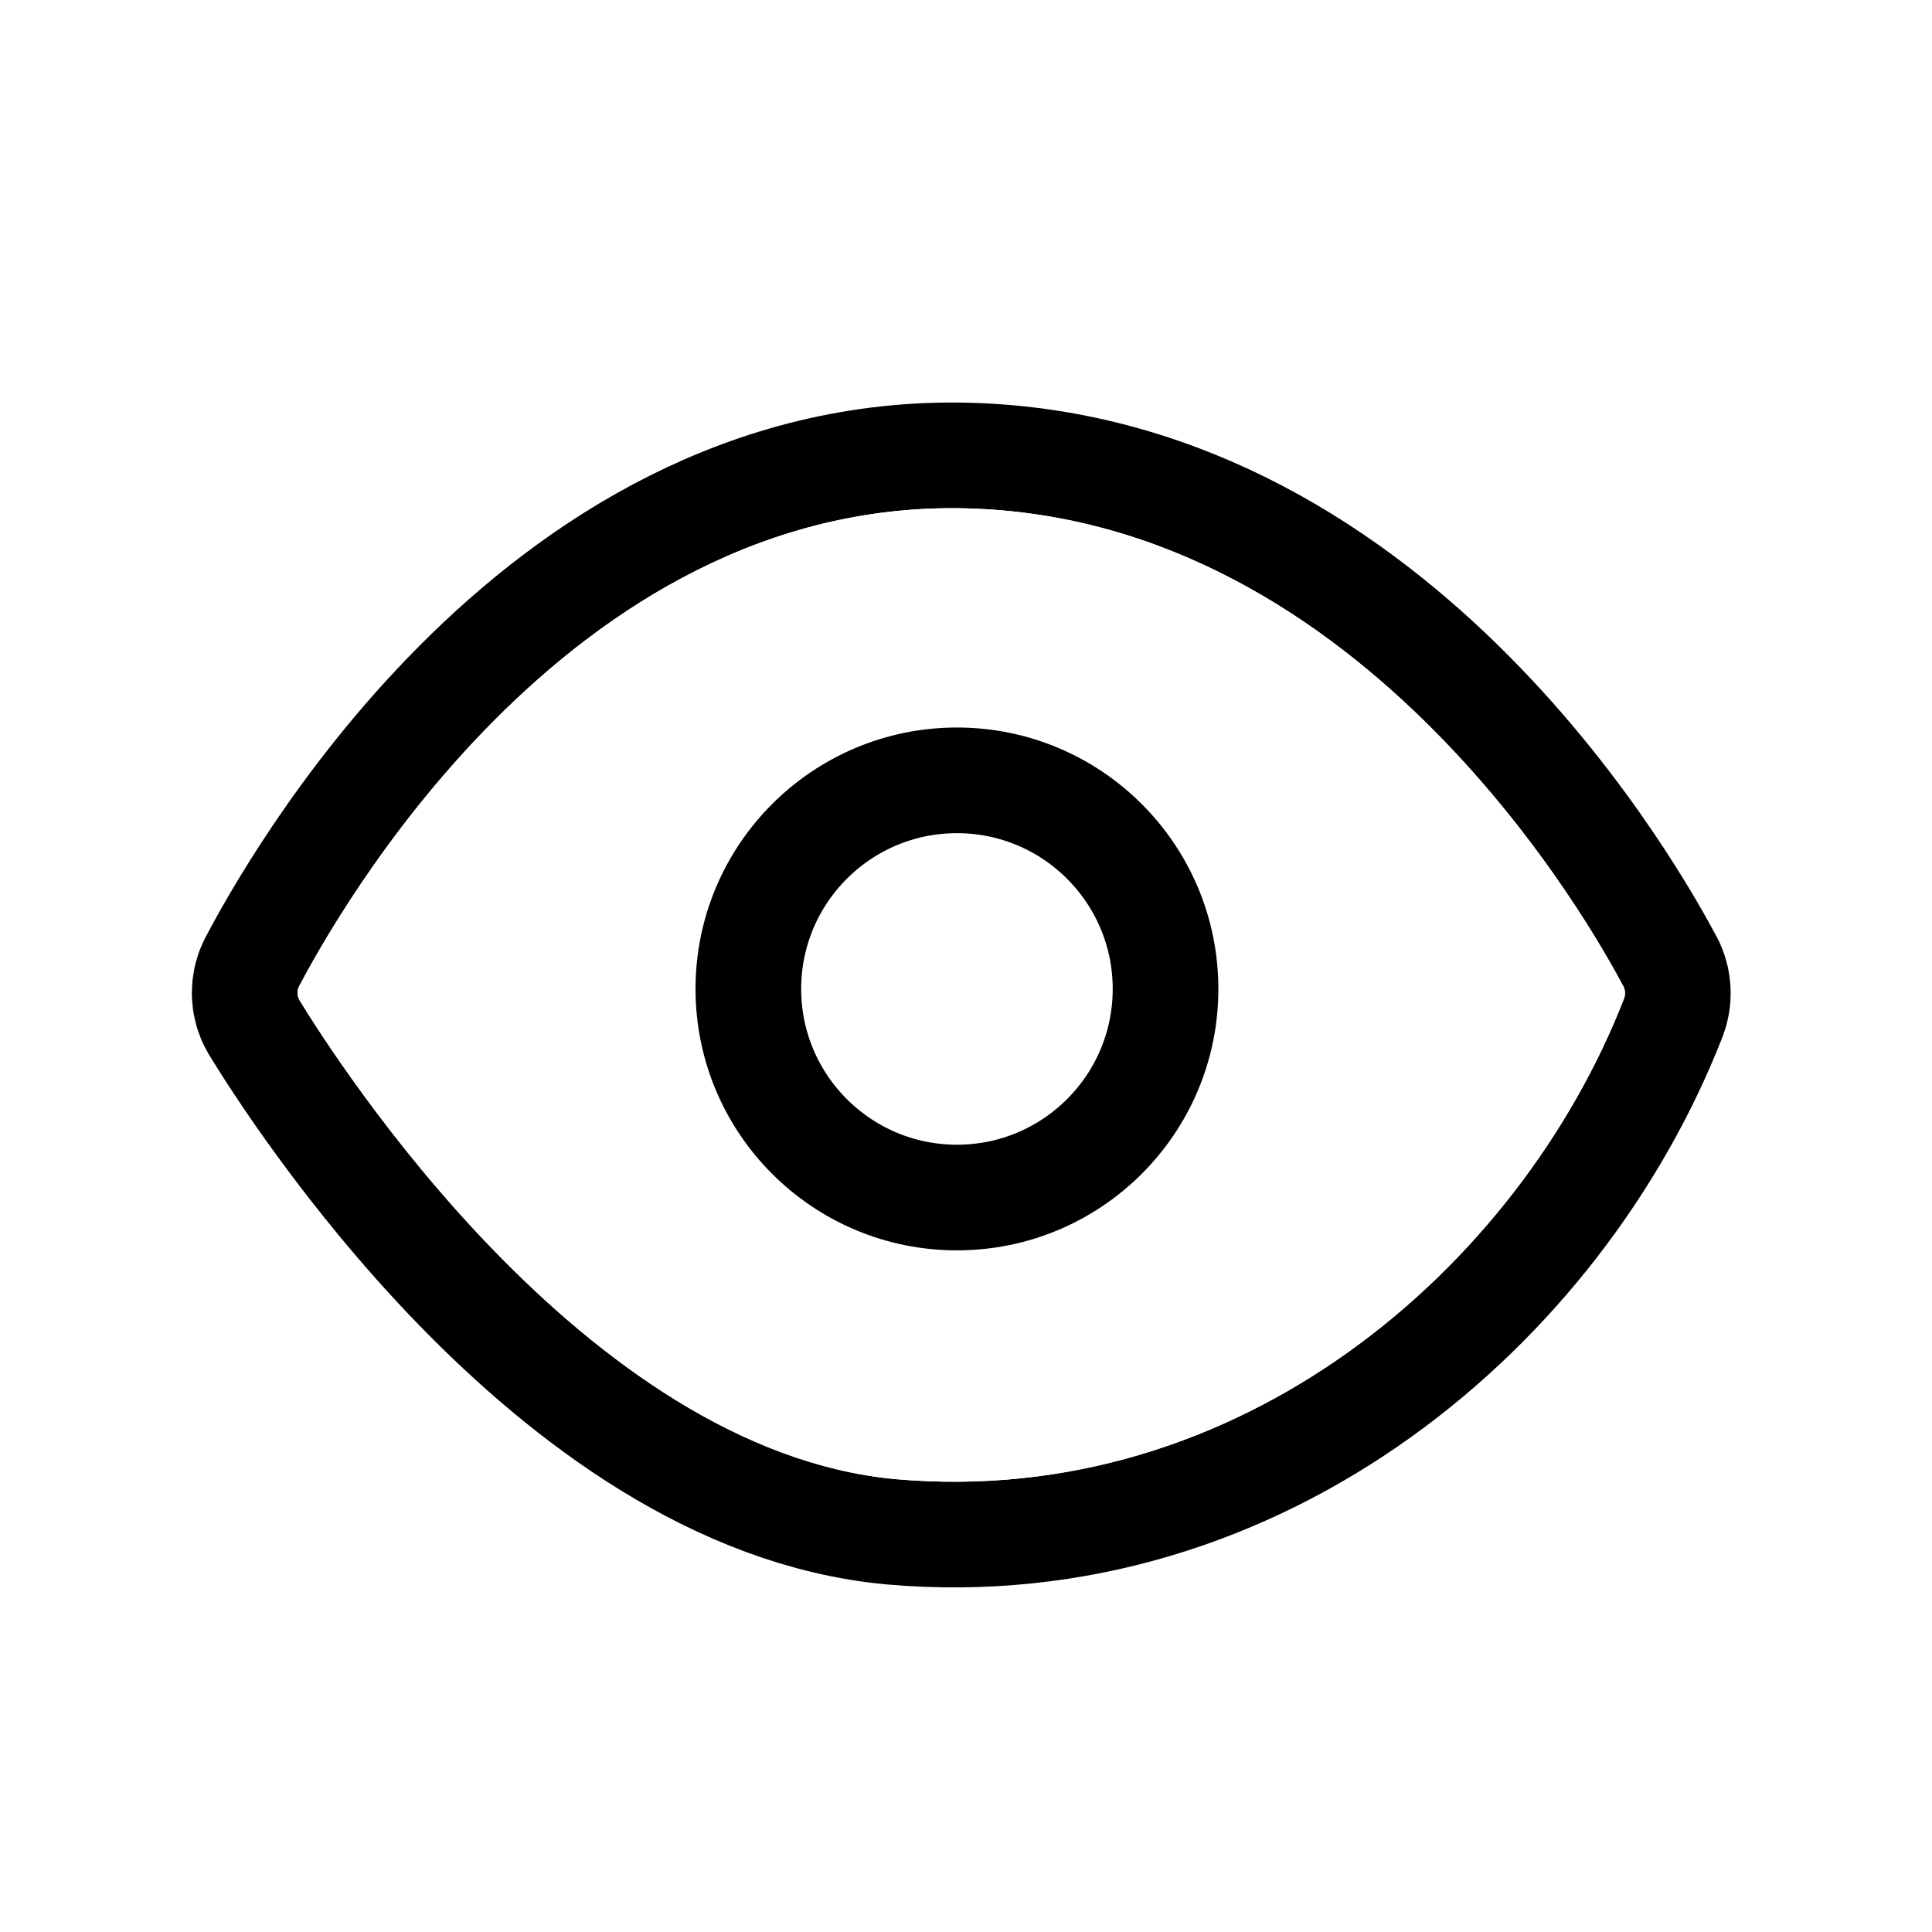 <?xml version="1.0" encoding="UTF-8" standalone="no"?><!-- Generator: Gravit.io --><svg xmlns="http://www.w3.org/2000/svg" xmlns:xlink="http://www.w3.org/1999/xlink" style="isolation:isolate" viewBox="0 0 64 64" width="64pt" height="64pt"><defs><clipPath id="_clipPath_85StexV6PkOioMvnrmQe8zQKxEEdpoN5"><rect width="64" height="64"/></clipPath></defs><g clip-path="url(#_clipPath_85StexV6PkOioMvnrmQe8zQKxEEdpoN5)"><clipPath id="_clipPath_Zht4i9Ky39OQg9s9Hqe4CON4xw9PSyni"><path d=" M 0 0 L 64 0 L 64 64 L 0 64 L 0 0 Z " fill="rgb(255,255,255)"/></clipPath><g clip-path="url(#_clipPath_Zht4i9Ky39OQg9s9Hqe4CON4xw9PSyni)"><g><path d=" M 53.79 33.1 C 53.844 32.972 53.844 32.828 53.79 32.7 C 52.83 30.89 45.29 17.17 32 16.84 C 18.71 16.51 11 30.61 9.92 32.65 C 9.834 32.799 9.834 32.981 9.92 33.13 C 11.1 35.06 19.35 48.05 29.68 49 C 41.07 50 50.31 42 53.79 33.1 Z " fill="none"/><clipPath id="_clipPath_qbVZ4HL2F22ceKDFP9cR5ZmtTnog2ETN"><path d=" M -128 -128 L 128 -128 L 128 128 L -128 128 L -128 -128 Z  M 53.79 33.1 C 53.844 32.972 53.844 32.828 53.79 32.7 C 52.83 30.89 45.29 17.17 32 16.84 C 18.71 16.51 11 30.61 9.92 32.65 C 9.834 32.799 9.834 32.981 9.92 33.13 C 11.1 35.06 19.35 48.05 29.68 49 C 41.07 50 50.31 42 53.79 33.1 Z " fill-rule="evenodd" fill="rgb(255,255,255)"/></clipPath><g clip-path="url(#_clipPath_qbVZ4HL2F22ceKDFP9cR5ZmtTnog2ETN)"><mask id="_mask_3uuzuEWiIHaIHAvwLkAzfugMP2PRsZOf" x="-200%" y="-200%" width="400%" height="400%"><rect x="-200%" y="-200%" width="400%" height="400%" style="fill:white;"/><path d=" M 53.79 33.1 C 53.844 32.972 53.844 32.828 53.79 32.7 C 52.83 30.89 45.29 17.17 32 16.84 C 18.71 16.51 11 30.61 9.92 32.65 C 9.834 32.799 9.834 32.981 9.92 33.13 C 11.1 35.06 19.35 48.05 29.68 49 C 41.07 50 50.31 42 53.79 33.1 Z " fill="black" stroke="none"/></mask><path d=" M 53.79 33.1 C 53.844 32.972 53.844 32.828 53.79 32.7 C 52.83 30.89 45.29 17.17 32 16.84 C 18.71 16.51 11 30.61 9.92 32.65 C 9.834 32.799 9.834 32.981 9.92 33.13 C 11.1 35.06 19.35 48.05 29.68 49 C 41.07 50 50.31 42 53.79 33.1 Z " fill="none"/><path d=" M 53.79 33.1 C 53.844 32.972 53.844 32.828 53.79 32.7 C 52.83 30.89 45.29 17.17 32 16.84 C 18.71 16.51 11 30.61 9.92 32.65 C 9.834 32.799 9.834 32.981 9.92 33.13 C 11.1 35.06 19.35 48.05 29.68 49 C 41.07 50 50.31 42 53.79 33.1 Z " fill="none" mask="url(#_mask_3uuzuEWiIHaIHAvwLkAzfugMP2PRsZOf)" vector-effect="non-scaling-stroke" stroke-width="7" stroke="rgb(0,0,0)" stroke-linejoin="round" stroke-linecap="round" stroke-miterlimit="4"/></g><circle vector-effect="non-scaling-stroke" cx="31.7" cy="32.76" r="6.91" fill="none" stroke-width="3.5" stroke="rgb(0,0,0)" stroke-linejoin="round" stroke-linecap="round" stroke-miterlimit="4"/></g></g></g></svg>